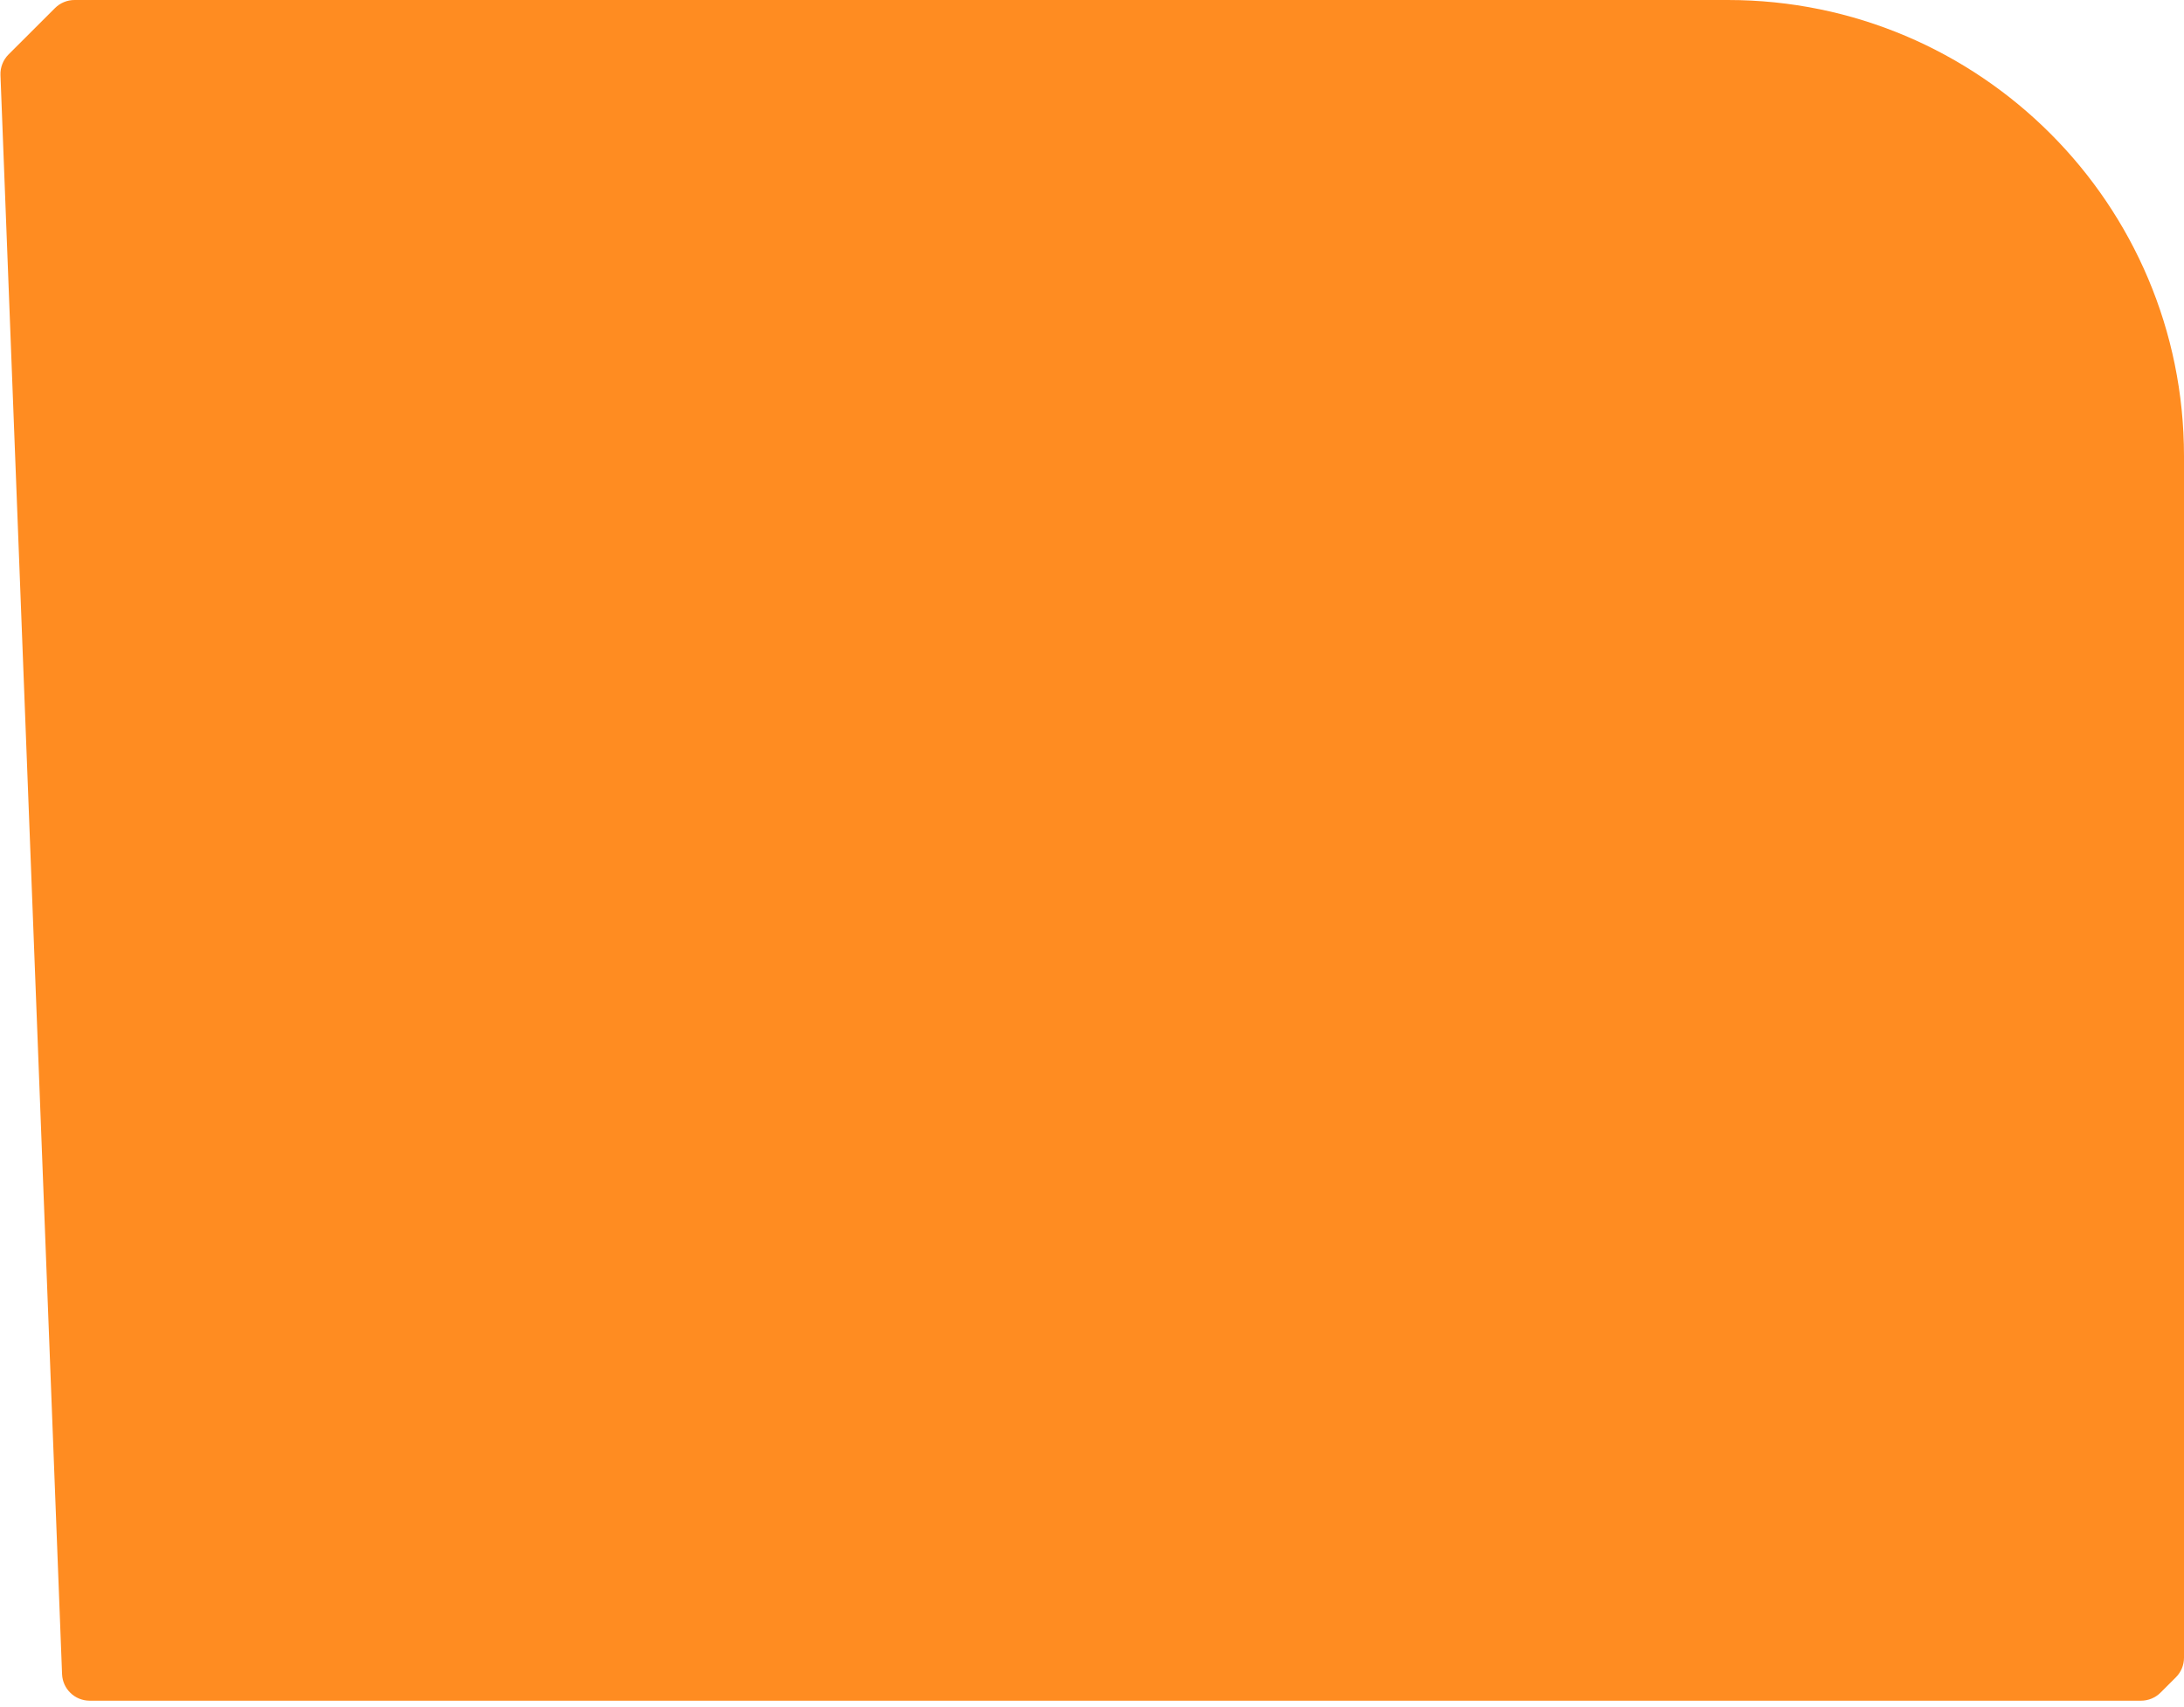 <svg width="100%" height="100%" preserveAspectRatio="none" viewBox="0 0 316 247" fill="none" xmlns="http://www.w3.org/2000/svg">
<path d="M0.067 10.862C0.024 9.748 0.449 8.666 1.238 7.878L7.957 1.169C8.707 0.421 9.723 0 10.783 0H250C286.451 0 316 29.549 316 66V239.858C316 240.92 315.578 241.938 314.826 242.689L312.607 244.904C311.857 245.653 310.841 246.074 309.781 246.074H12.977C10.828 246.074 9.063 244.375 8.98 242.228L0.067 10.862Z" fill="#FF8C21"/>
</svg>
